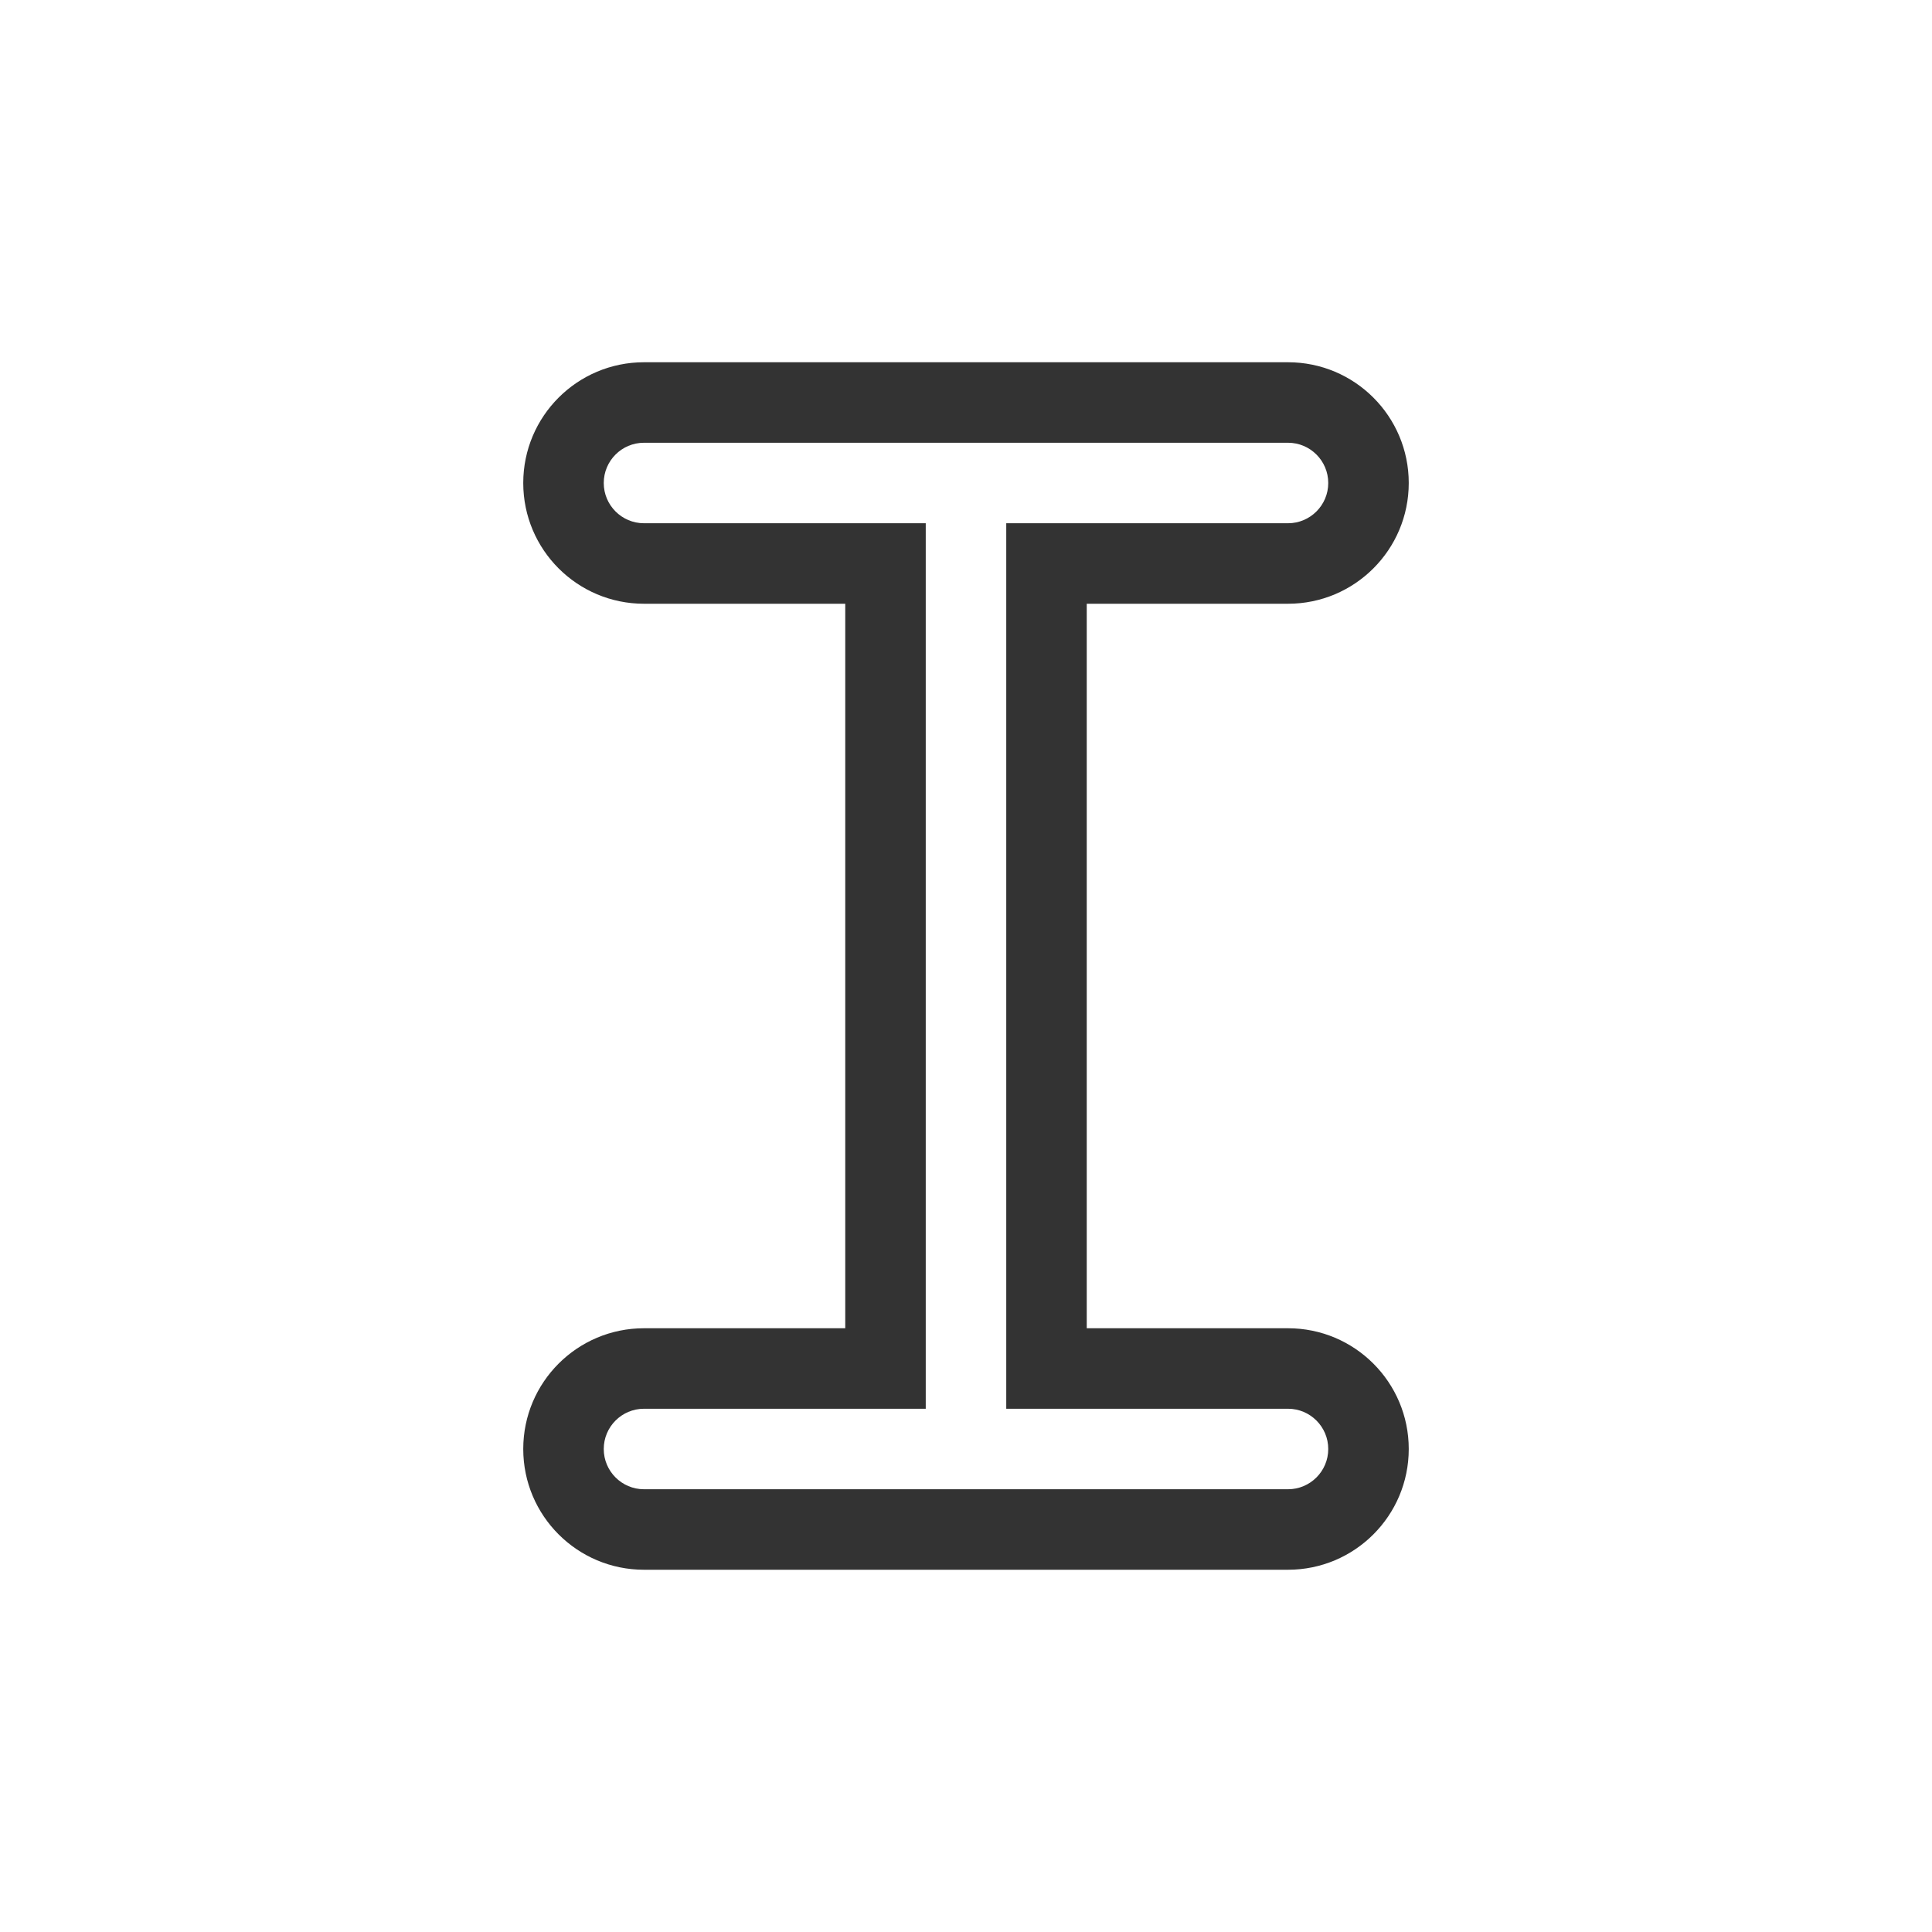<svg fill="none" height="48" viewBox="0 0 48 48" width="48" xmlns="http://www.w3.org/2000/svg"><path clip-rule="evenodd" d="m13 12c0-1.657 1.343-3 3-3h16c1.657 0 3 1.343 3 3s-1.343 3-3 3h-5v18h5c1.657 0 3 1.343 3 3s-1.343 3-3 3h-16c-1.657 0-3-1.343-3-3s1.343-3 3-3h5v-18h-5c-1.657 0-3-1.343-3-3zm3-1c-.552 0-1 .448-1 1s.448 1 1 1h7v22h-7c-.552 0-1 .448-1 1s.448 1 1 1h16c.552 0 1-.448 1-1s-.448-1-1-1h-7v-22h7c.552 0 1-.448 1-1s-.448-1-1-1z" fill="#333" fill-rule="evenodd"/></svg>